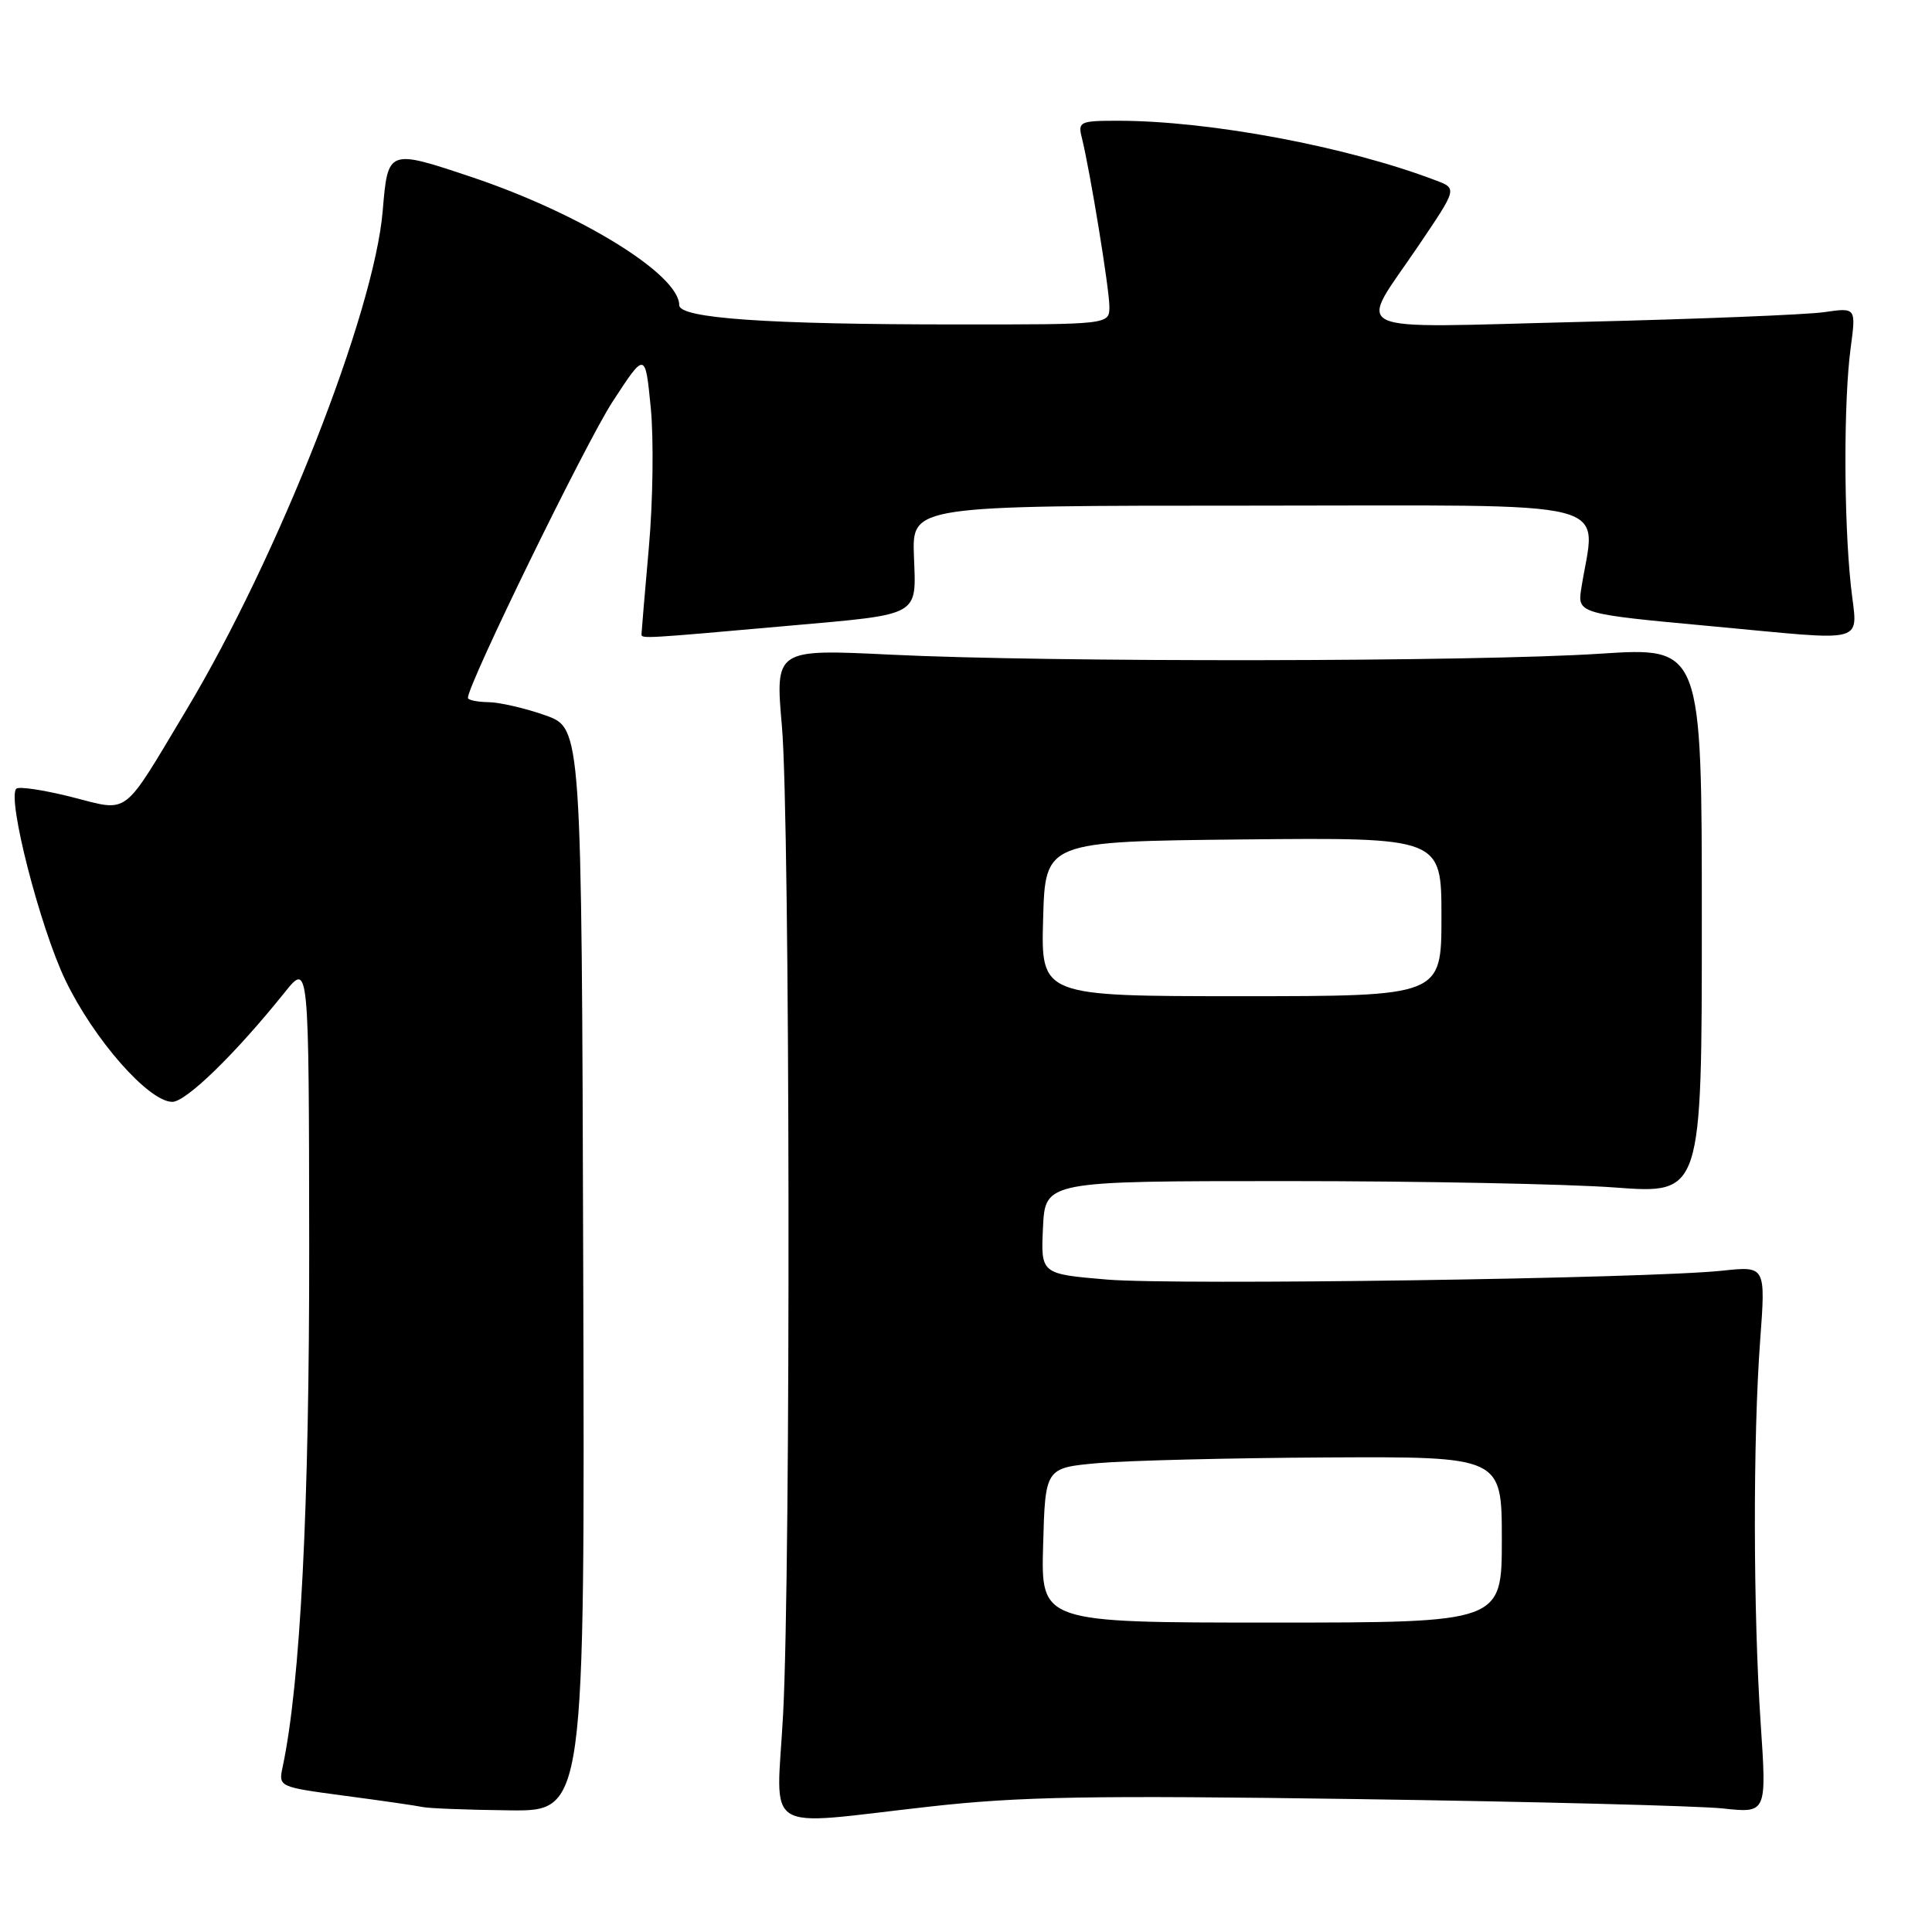 <?xml version="1.0" encoding="UTF-8" standalone="no"?>
<!DOCTYPE svg PUBLIC "-//W3C//DTD SVG 1.1//EN" "http://www.w3.org/Graphics/SVG/1.1/DTD/svg11.dtd" >
<svg xmlns="http://www.w3.org/2000/svg" xmlns:xlink="http://www.w3.org/1999/xlink" version="1.1" viewBox="0 0 256 256">
 <g >
 <path fill="currentColor"
d=" M 123.12 239.39 C 135.13 238.04 144.50 237.88 180.00 238.39 C 203.38 238.73 225.11 239.29 228.30 239.63 C 234.10 240.26 234.10 240.26 233.30 228.38 C 232.30 213.55 232.27 190.59 233.23 177.63 C 233.96 167.76 233.96 167.76 228.23 168.37 C 218.47 169.42 155.99 170.32 146.70 169.55 C 137.91 168.81 137.91 168.81 138.20 162.66 C 138.50 156.50 138.50 156.50 170.50 156.50 C 188.10 156.50 207.68 156.88 214.00 157.35 C 225.50 158.21 225.50 158.21 225.50 121.97 C 225.50 85.74 225.50 85.74 212.00 86.62 C 195.51 87.70 139.15 87.78 118.11 86.75 C 102.71 86.00 102.71 86.00 103.61 96.25 C 104.69 108.63 104.80 207.95 103.76 227.25 C 102.89 243.34 100.60 241.91 123.12 239.39 Z  M 77.28 168.25 C 77.07 96.50 77.07 96.50 72.28 94.79 C 69.65 93.86 66.26 93.07 64.75 93.04 C 63.24 93.02 62.00 92.76 62.00 92.47 C 62.00 90.65 77.60 58.72 81.16 53.24 C 85.50 46.58 85.50 46.58 86.23 54.04 C 86.63 58.14 86.52 66.45 85.98 72.50 C 85.44 78.55 85.01 83.75 85.00 84.05 C 85.00 84.65 85.38 84.62 104.48 82.92 C 122.14 81.35 121.40 81.76 121.10 73.66 C 120.86 67.00 120.86 67.00 165.94 67.00 C 215.88 67.00 211.39 65.85 209.50 78.15 C 209.02 81.27 209.43 81.38 226.50 82.95 C 248.18 84.95 246.08 85.56 245.24 77.53 C 244.30 68.58 244.29 53.07 245.22 46.12 C 245.94 40.75 245.94 40.75 241.72 41.36 C 239.40 41.70 224.94 42.28 209.58 42.65 C 177.49 43.43 179.87 44.55 188.00 32.49 C 193.08 24.98 193.08 24.98 190.29 23.92 C 178.51 19.42 160.33 16.01 148.14 16.00 C 143.08 16.00 142.81 16.13 143.35 18.25 C 144.44 22.65 147.00 38.30 147.00 40.63 C 147.00 43.00 147.00 43.00 126.75 42.99 C 101.62 42.99 90.00 42.18 90.00 40.43 C 90.00 36.38 76.94 28.32 62.61 23.50 C 51.39 19.74 51.40 19.74 50.71 27.95 C 49.58 41.45 36.89 73.72 24.74 94.00 C 16.05 108.49 17.28 107.57 9.42 105.59 C 5.75 104.67 2.49 104.18 2.16 104.51 C 0.91 105.75 5.29 122.84 8.66 129.87 C 12.42 137.71 19.70 146.00 22.83 146.00 C 24.66 146.00 31.20 139.63 37.72 131.50 C 40.93 127.50 40.93 127.50 40.97 165.14 C 41.00 199.74 39.81 223.00 37.45 234.14 C 36.89 236.77 36.92 236.78 45.69 237.95 C 50.54 238.59 55.17 239.26 56.00 239.44 C 56.83 239.62 62.00 239.82 67.50 239.88 C 77.50 240.00 77.50 240.00 77.28 168.25 Z  M 138.22 204.75 C 138.50 194.50 138.50 194.50 145.50 193.87 C 149.35 193.53 162.96 193.19 175.75 193.12 C 199.00 193.00 199.00 193.00 199.00 204.00 C 199.00 215.00 199.00 215.00 168.47 215.00 C 137.93 215.00 137.93 215.00 138.22 204.75 Z  M 138.22 121.75 C 138.50 111.50 138.50 111.50 164.75 111.23 C 191.00 110.97 191.00 110.97 191.00 121.48 C 191.00 132.00 191.00 132.00 164.47 132.00 C 137.93 132.00 137.93 132.00 138.22 121.75 Z "/>
</g>
</svg>